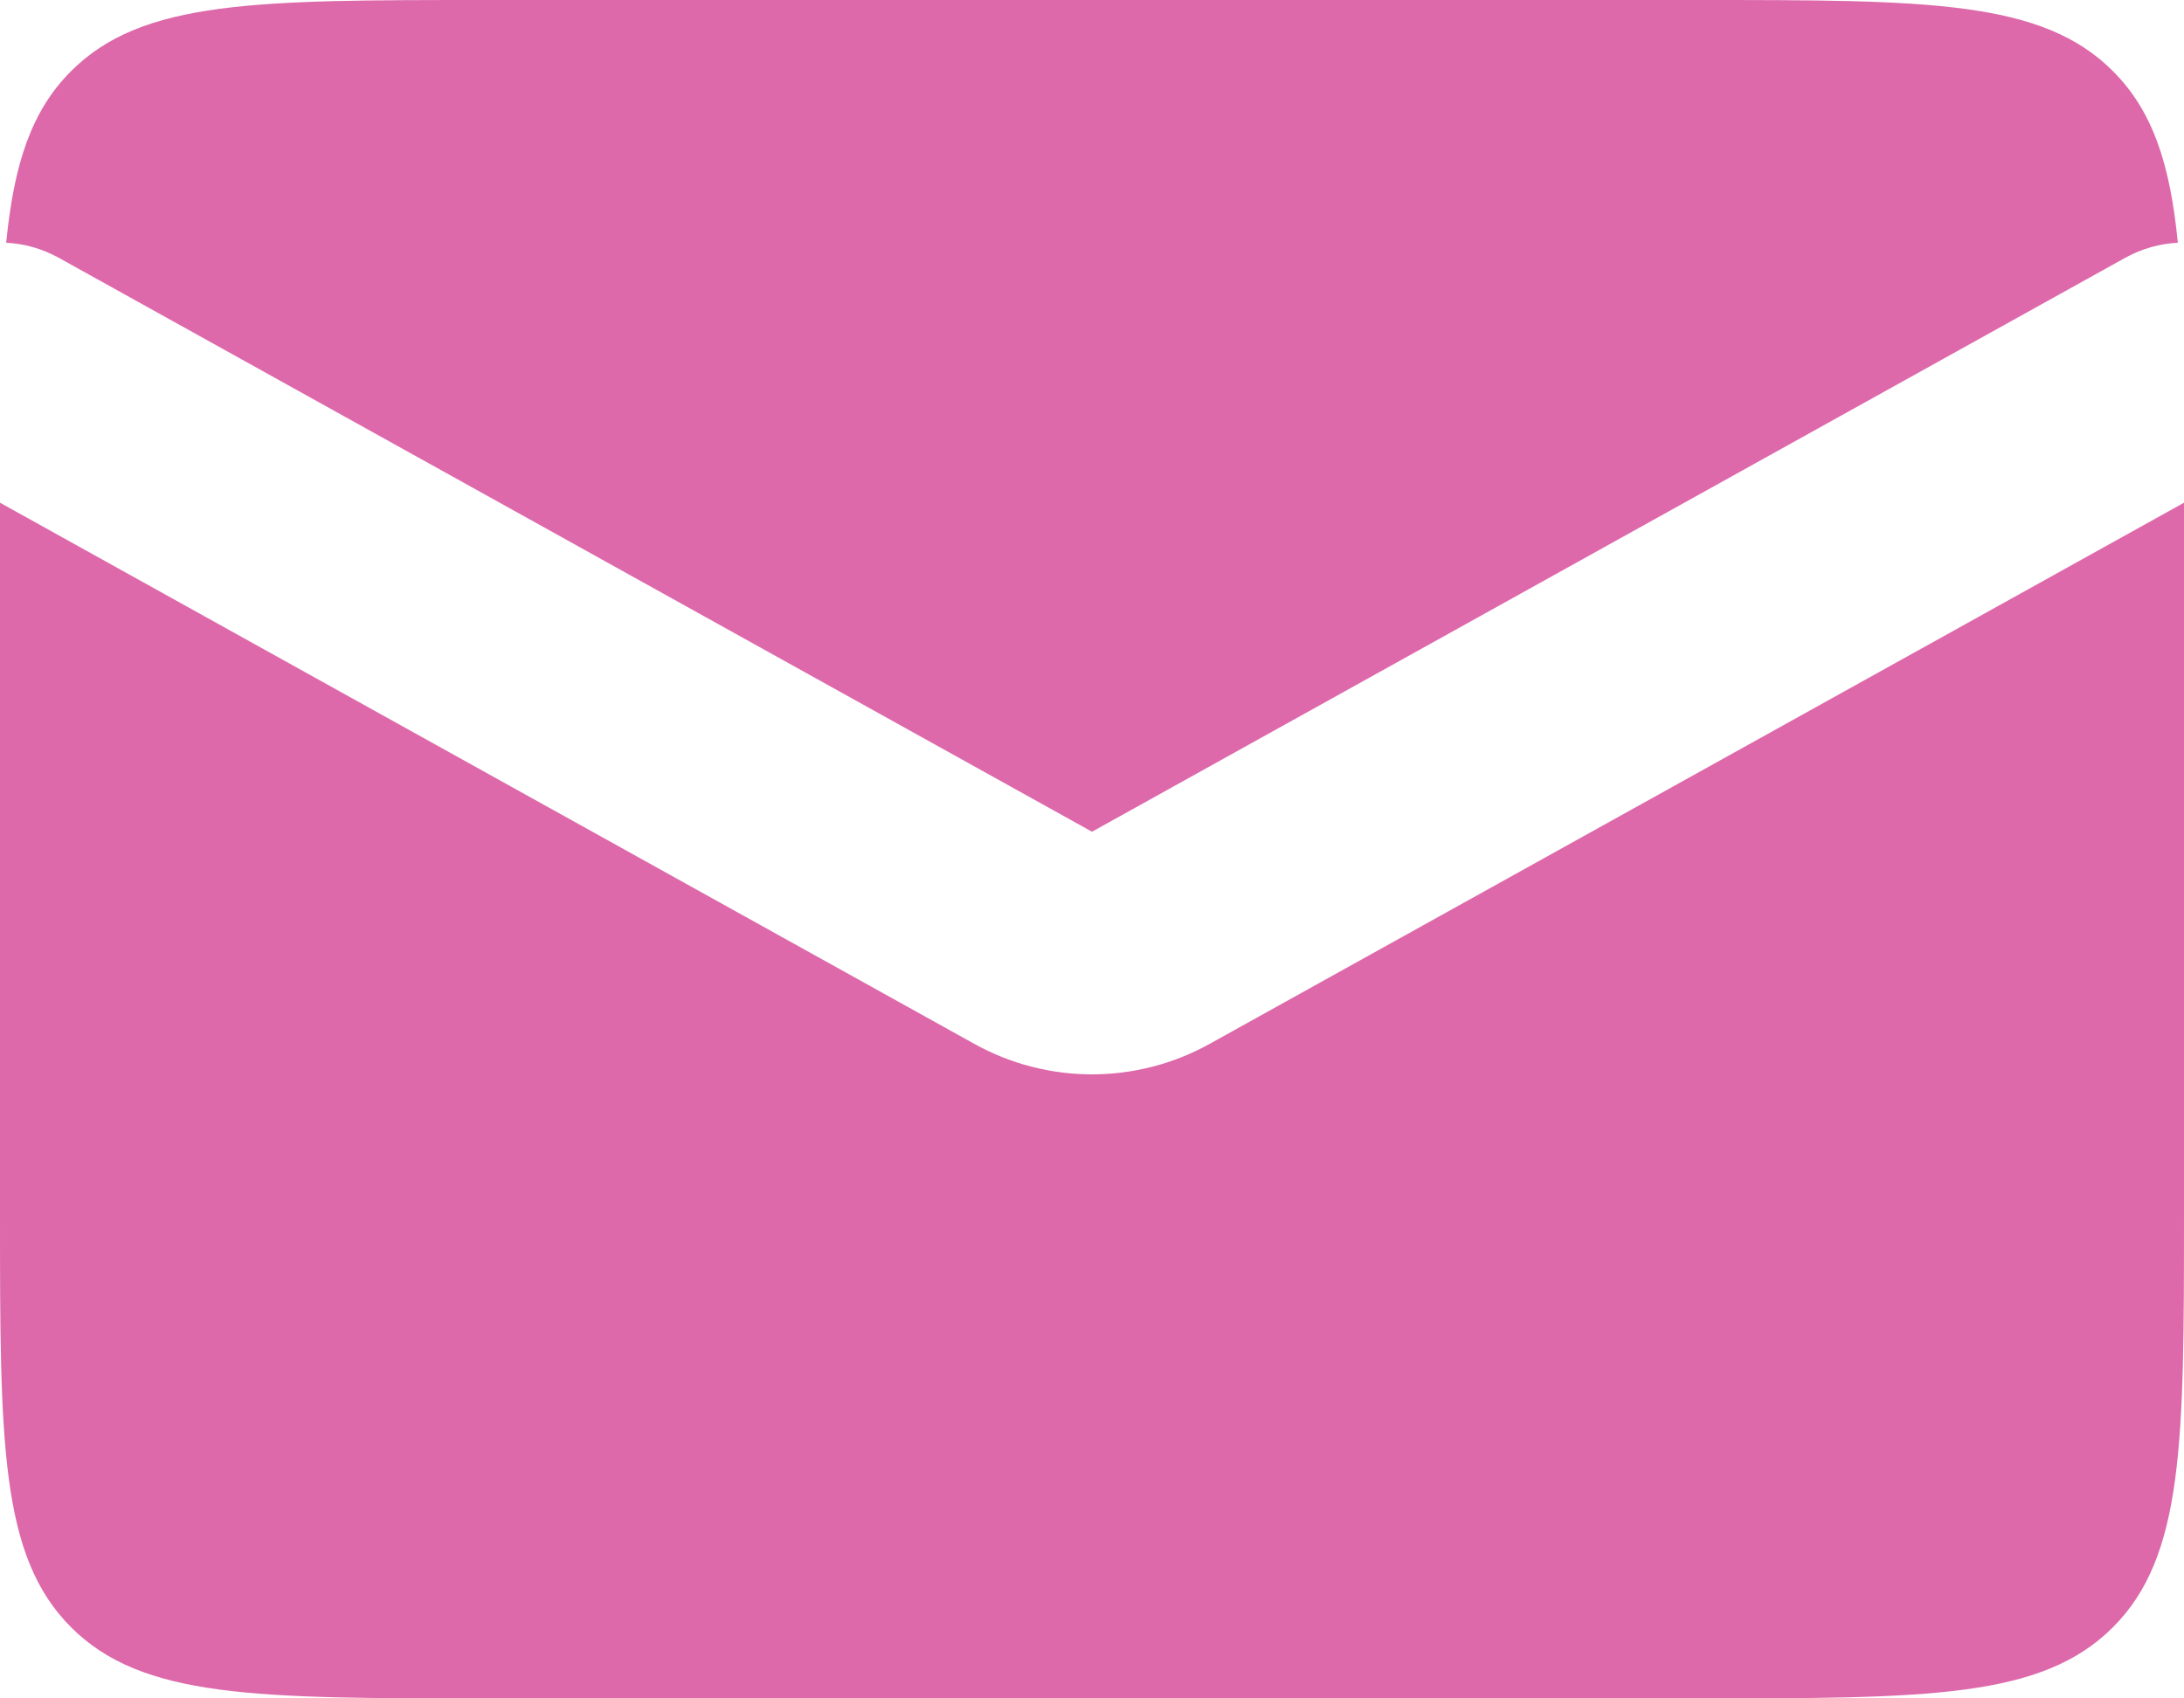 <svg width="18" height="14" viewBox="0 0 18 14" fill="none" xmlns="http://www.w3.org/2000/svg">
<path fill-rule="evenodd" clip-rule="evenodd" d="M0.051 2.001C0.199 2.008 0.347 2.049 0.486 2.126L9 6.856L17.514 2.126C17.653 2.049 17.801 2.008 17.949 2.001C17.886 1.35 17.741 0.913 17.414 0.586C16.828 0 15.886 0 14 0H4C2.114 0 1.172 0 0.586 0.586C0.259 0.913 0.115 1.35 0.051 2.001ZM18 4.144L9.971 8.604C9.367 8.94 8.633 8.94 8.029 8.604L0 4.144V10C0 11.886 0 12.828 0.586 13.414C1.172 14 2.114 14 4 14H14C15.886 14 16.828 14 17.414 13.414C18 12.828 18 11.886 18 10V4.144Z" fill="#DD69AA"/>
</svg>
